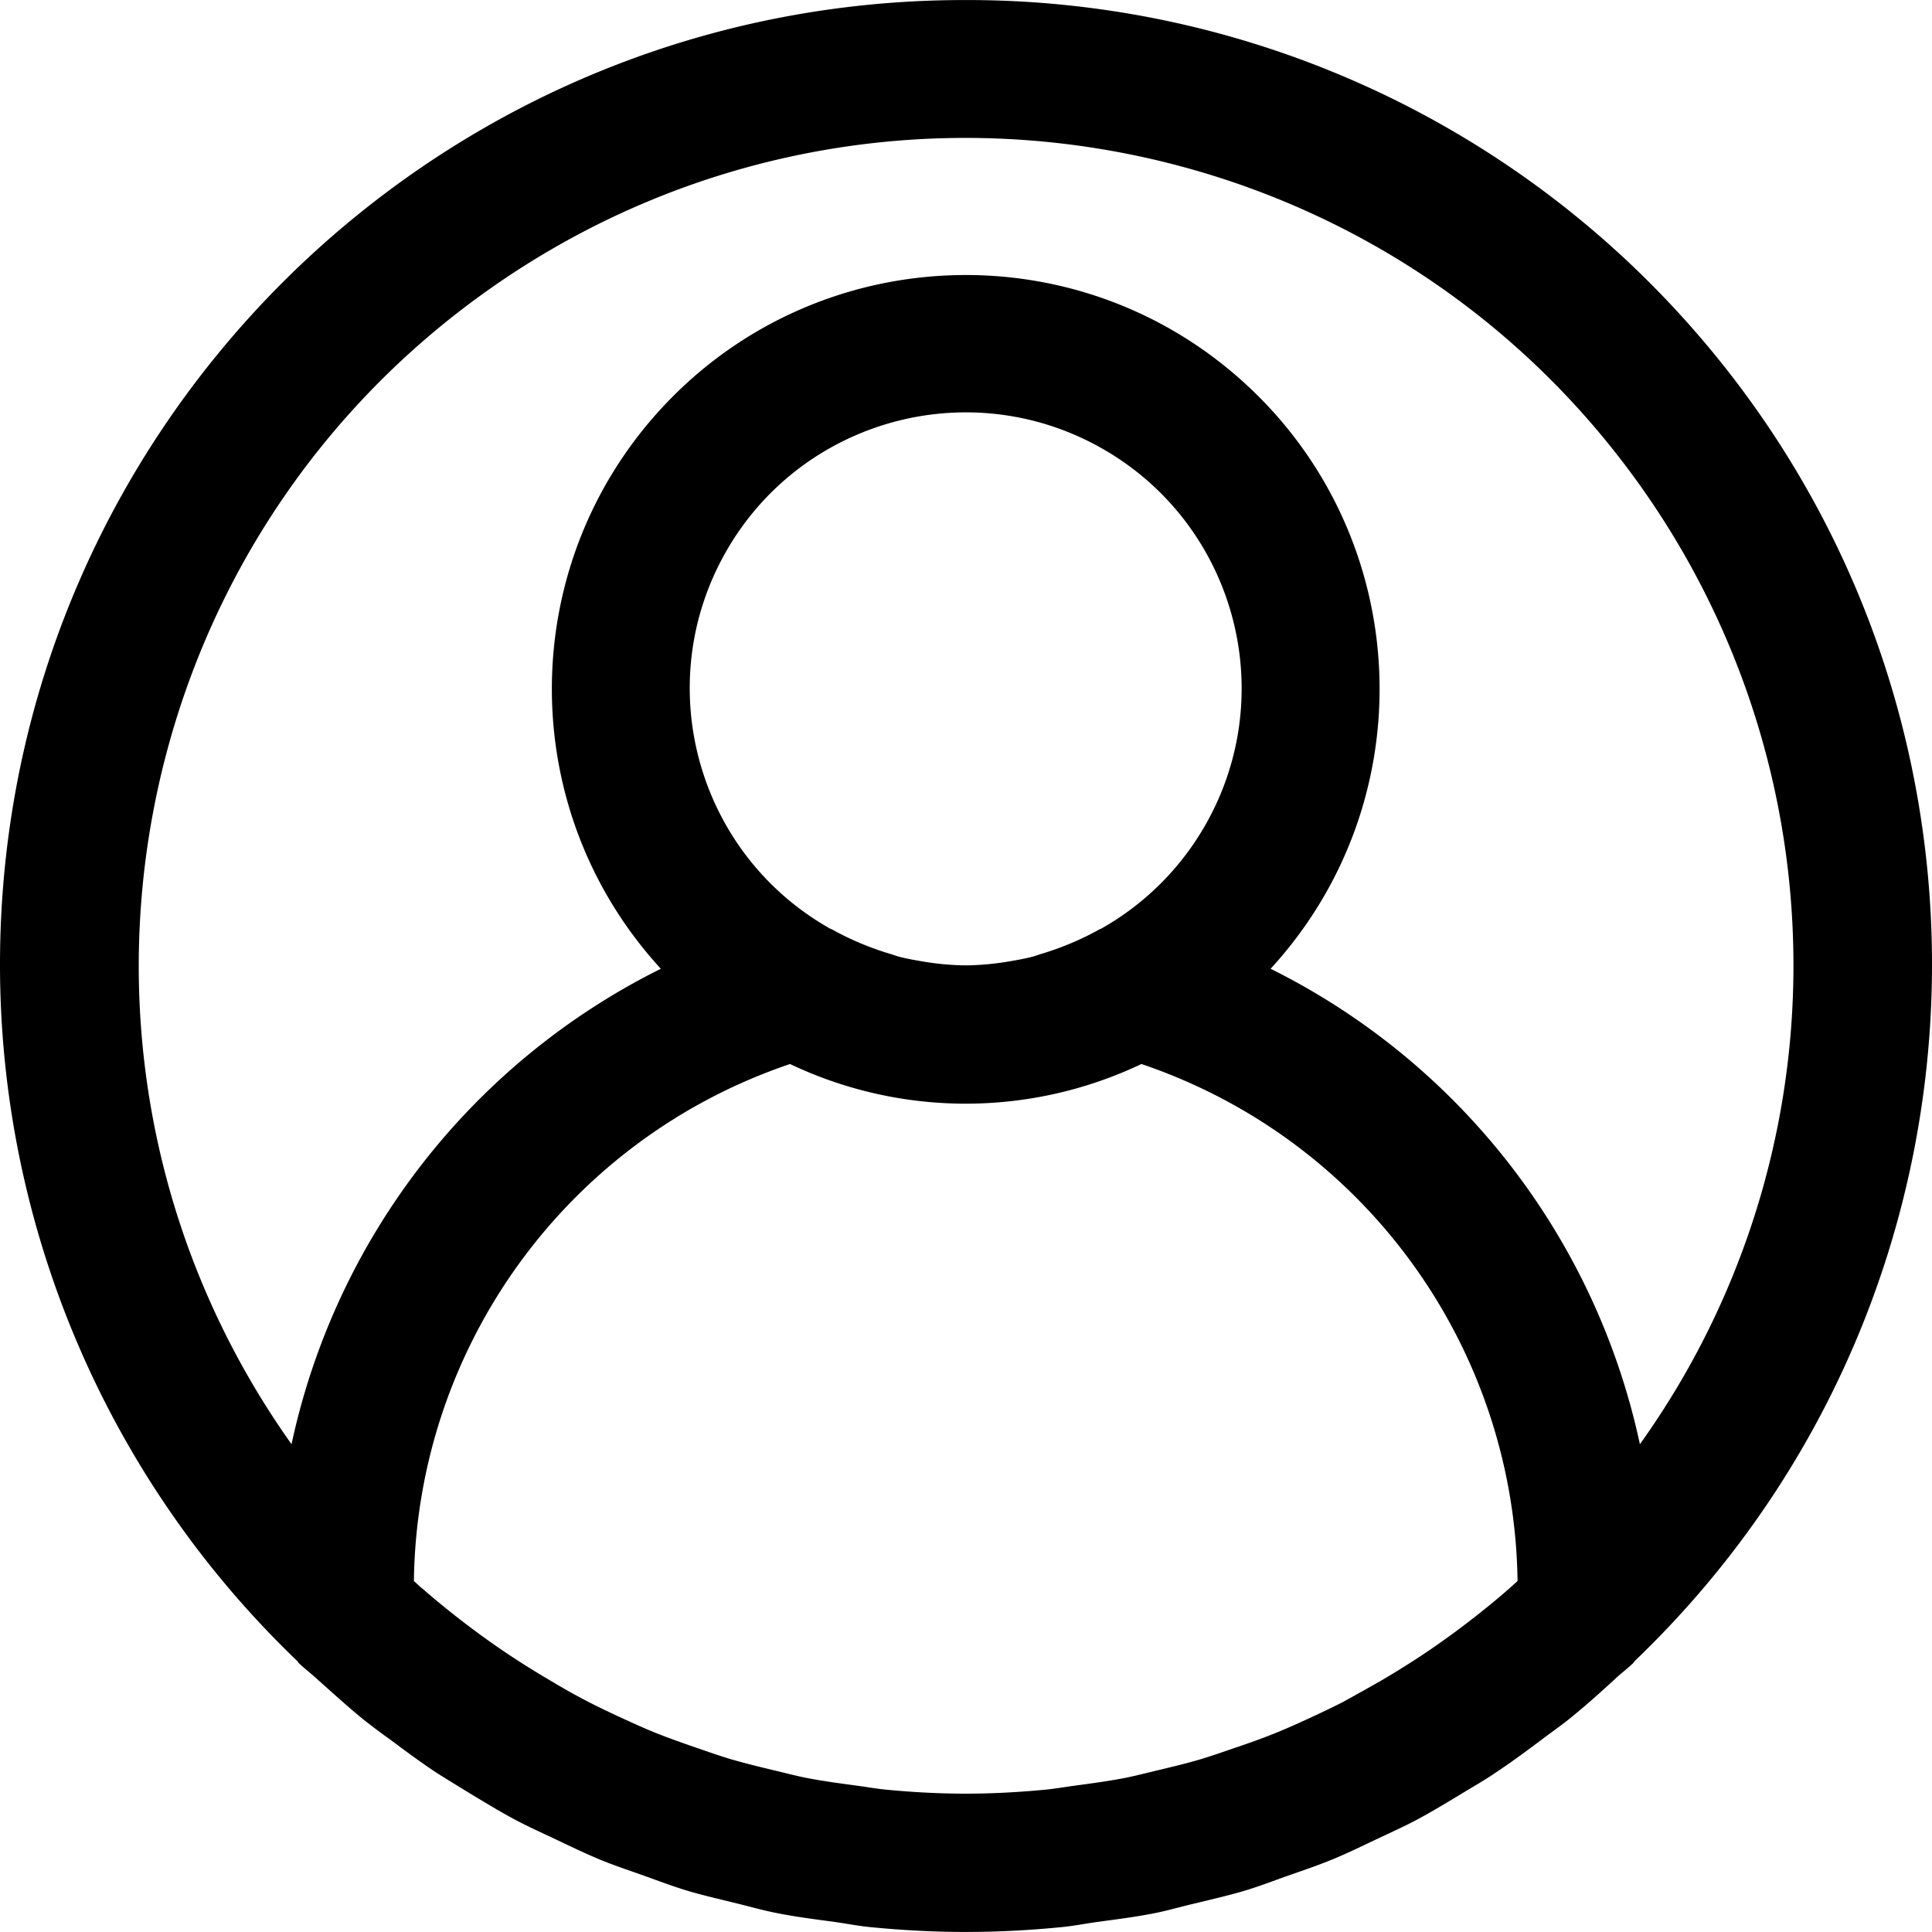<svg xmlns="http://www.w3.org/2000/svg" viewBox="0 0 478.024 478.024"><path d="M411.703 73.561A238.64 238.64 0 0 0 238.943.011C107.145-.155.166 106.554 0 238.353a238.647 238.647 0 0 0 73.55 172.623c.137.136.188.341.324.461 1.382 1.331 2.884 2.458 4.284 3.738 3.84 3.413 7.68 6.946 11.725 10.24a163.172 163.172 0 0 0 6.639 4.983c3.823 2.85 7.646 5.7 11.639 8.329 2.714 1.707 5.513 3.413 8.294 5.12 3.686 2.219 7.356 4.454 11.162 6.485 3.226 1.707 6.519 3.174 9.796 4.727 3.584 1.707 7.117 3.413 10.786 4.949 3.669 1.536 7.356 2.731 11.076 4.062s6.929 2.56 10.496 3.652c4.028 1.212 8.158 2.15 12.254 3.157 3.413.836 6.724 1.792 10.24 2.475 4.71.939 9.489 1.536 14.268 2.185 2.953.41 5.837.99 8.823 1.28 7.817.768 15.701 1.195 23.654 1.195s15.838-.427 23.654-1.195c2.987-.29 5.871-.87 8.823-1.28 4.779-.649 9.557-1.246 14.268-2.185 3.413-.683 6.827-1.707 10.24-2.475 4.096-1.007 8.226-1.946 12.254-3.157 3.567-1.092 7.014-2.423 10.496-3.652s7.441-2.56 11.076-4.062 7.202-3.26 10.786-4.949c3.277-1.553 6.571-3.021 9.796-4.727 3.806-2.031 7.475-4.267 11.162-6.485 2.782-1.707 5.581-3.26 8.294-5.12 3.994-2.628 7.817-5.478 11.639-8.329 2.219-1.707 4.471-3.243 6.639-4.983 4.045-3.243 7.885-6.69 11.725-10.24 1.399-1.28 2.901-2.406 4.284-3.738.136-.119.188-.324.324-.461 95.174-91.178 98.411-242.244 7.233-337.415zm-38.359 319.546c-3.106 2.731-6.315 5.325-9.557 7.834-1.911 1.468-3.823 2.918-5.786 4.318a189.792 189.792 0 0 1-9.421 6.383 211.443 211.443 0 0 1-7.083 4.318 882.43 882.43 0 0 1-9.148 5.12c-2.731 1.399-5.513 2.714-8.311 4.011s-5.888 2.679-8.909 3.891c-3.021 1.212-6.229 2.355-9.387 3.413-2.884.99-5.768 2.014-8.687 2.884-3.413 1.024-6.98 1.86-10.513 2.714-2.765.648-5.495 1.382-8.294 1.929-4.045.785-8.175 1.331-12.322 1.894-2.355.307-4.693.734-7.066.973-6.554.631-13.193 1.007-19.9 1.007s-13.346-.375-19.9-1.007c-2.372-.239-4.71-.666-7.066-.973-4.147-.563-8.277-1.109-12.322-1.894-2.799-.546-5.53-1.28-8.294-1.929-3.533-.853-7.049-1.707-10.513-2.714-2.918-.87-5.803-1.894-8.687-2.884-3.157-1.092-6.315-2.202-9.387-3.413-3.072-1.212-5.973-2.543-8.909-3.891s-5.581-2.611-8.311-4.011a155.774 155.774 0 0 1-9.148-5.12 210.796 210.796 0 0 1-7.083-4.318 190.261 190.261 0 0 1-9.421-6.383c-1.963-1.399-3.874-2.85-5.786-4.318a207.479 207.479 0 0 1-9.557-7.834c-.751-.563-1.434-1.28-2.167-1.929.763-58.057 38.06-109.321 93.065-127.915a101.192 101.192 0 0 0 86.938 0c55.004 18.594 92.301 69.857 93.065 127.915-.717.649-1.4 1.298-2.133 1.929zM179.43 136.849c18.479-32.864 60.1-44.525 92.964-26.046s44.525 60.1 26.046 92.964a68.267 68.267 0 0 1-26.046 26.046c-.085 0-.188 0-.29.102a72.308 72.308 0 0 1-14.268 6.042c-.887.256-1.707.597-2.645.819-1.707.444-3.499.751-5.257 1.058a69.13 69.13 0 0 1-10.018 1.007h-1.946a69.13 69.13 0 0 1-10.018-1.007c-1.707-.307-3.516-.614-5.256-1.058-.905-.222-1.707-.563-2.645-.819a72.249 72.249 0 0 1-14.268-6.042l-.307-.102c-32.864-18.479-44.525-60.1-26.046-92.964zm226.323 220.487a171.517 171.517 0 0 0-91.375-117.64c38.245-41.661 35.475-106.438-6.186-144.683-41.661-38.245-106.438-35.475-144.683 6.186-35.954 39.166-35.954 99.332 0 138.497a171.52 171.52 0 0 0-91.375 117.64C6.69 265.153 28.366 137.371 120.549 71.927s219.965-43.768 285.409 48.415a204.707 204.707 0 0 1 37.786 118.602 203.471 203.471 0 0 1-37.991 118.392z"/></svg>